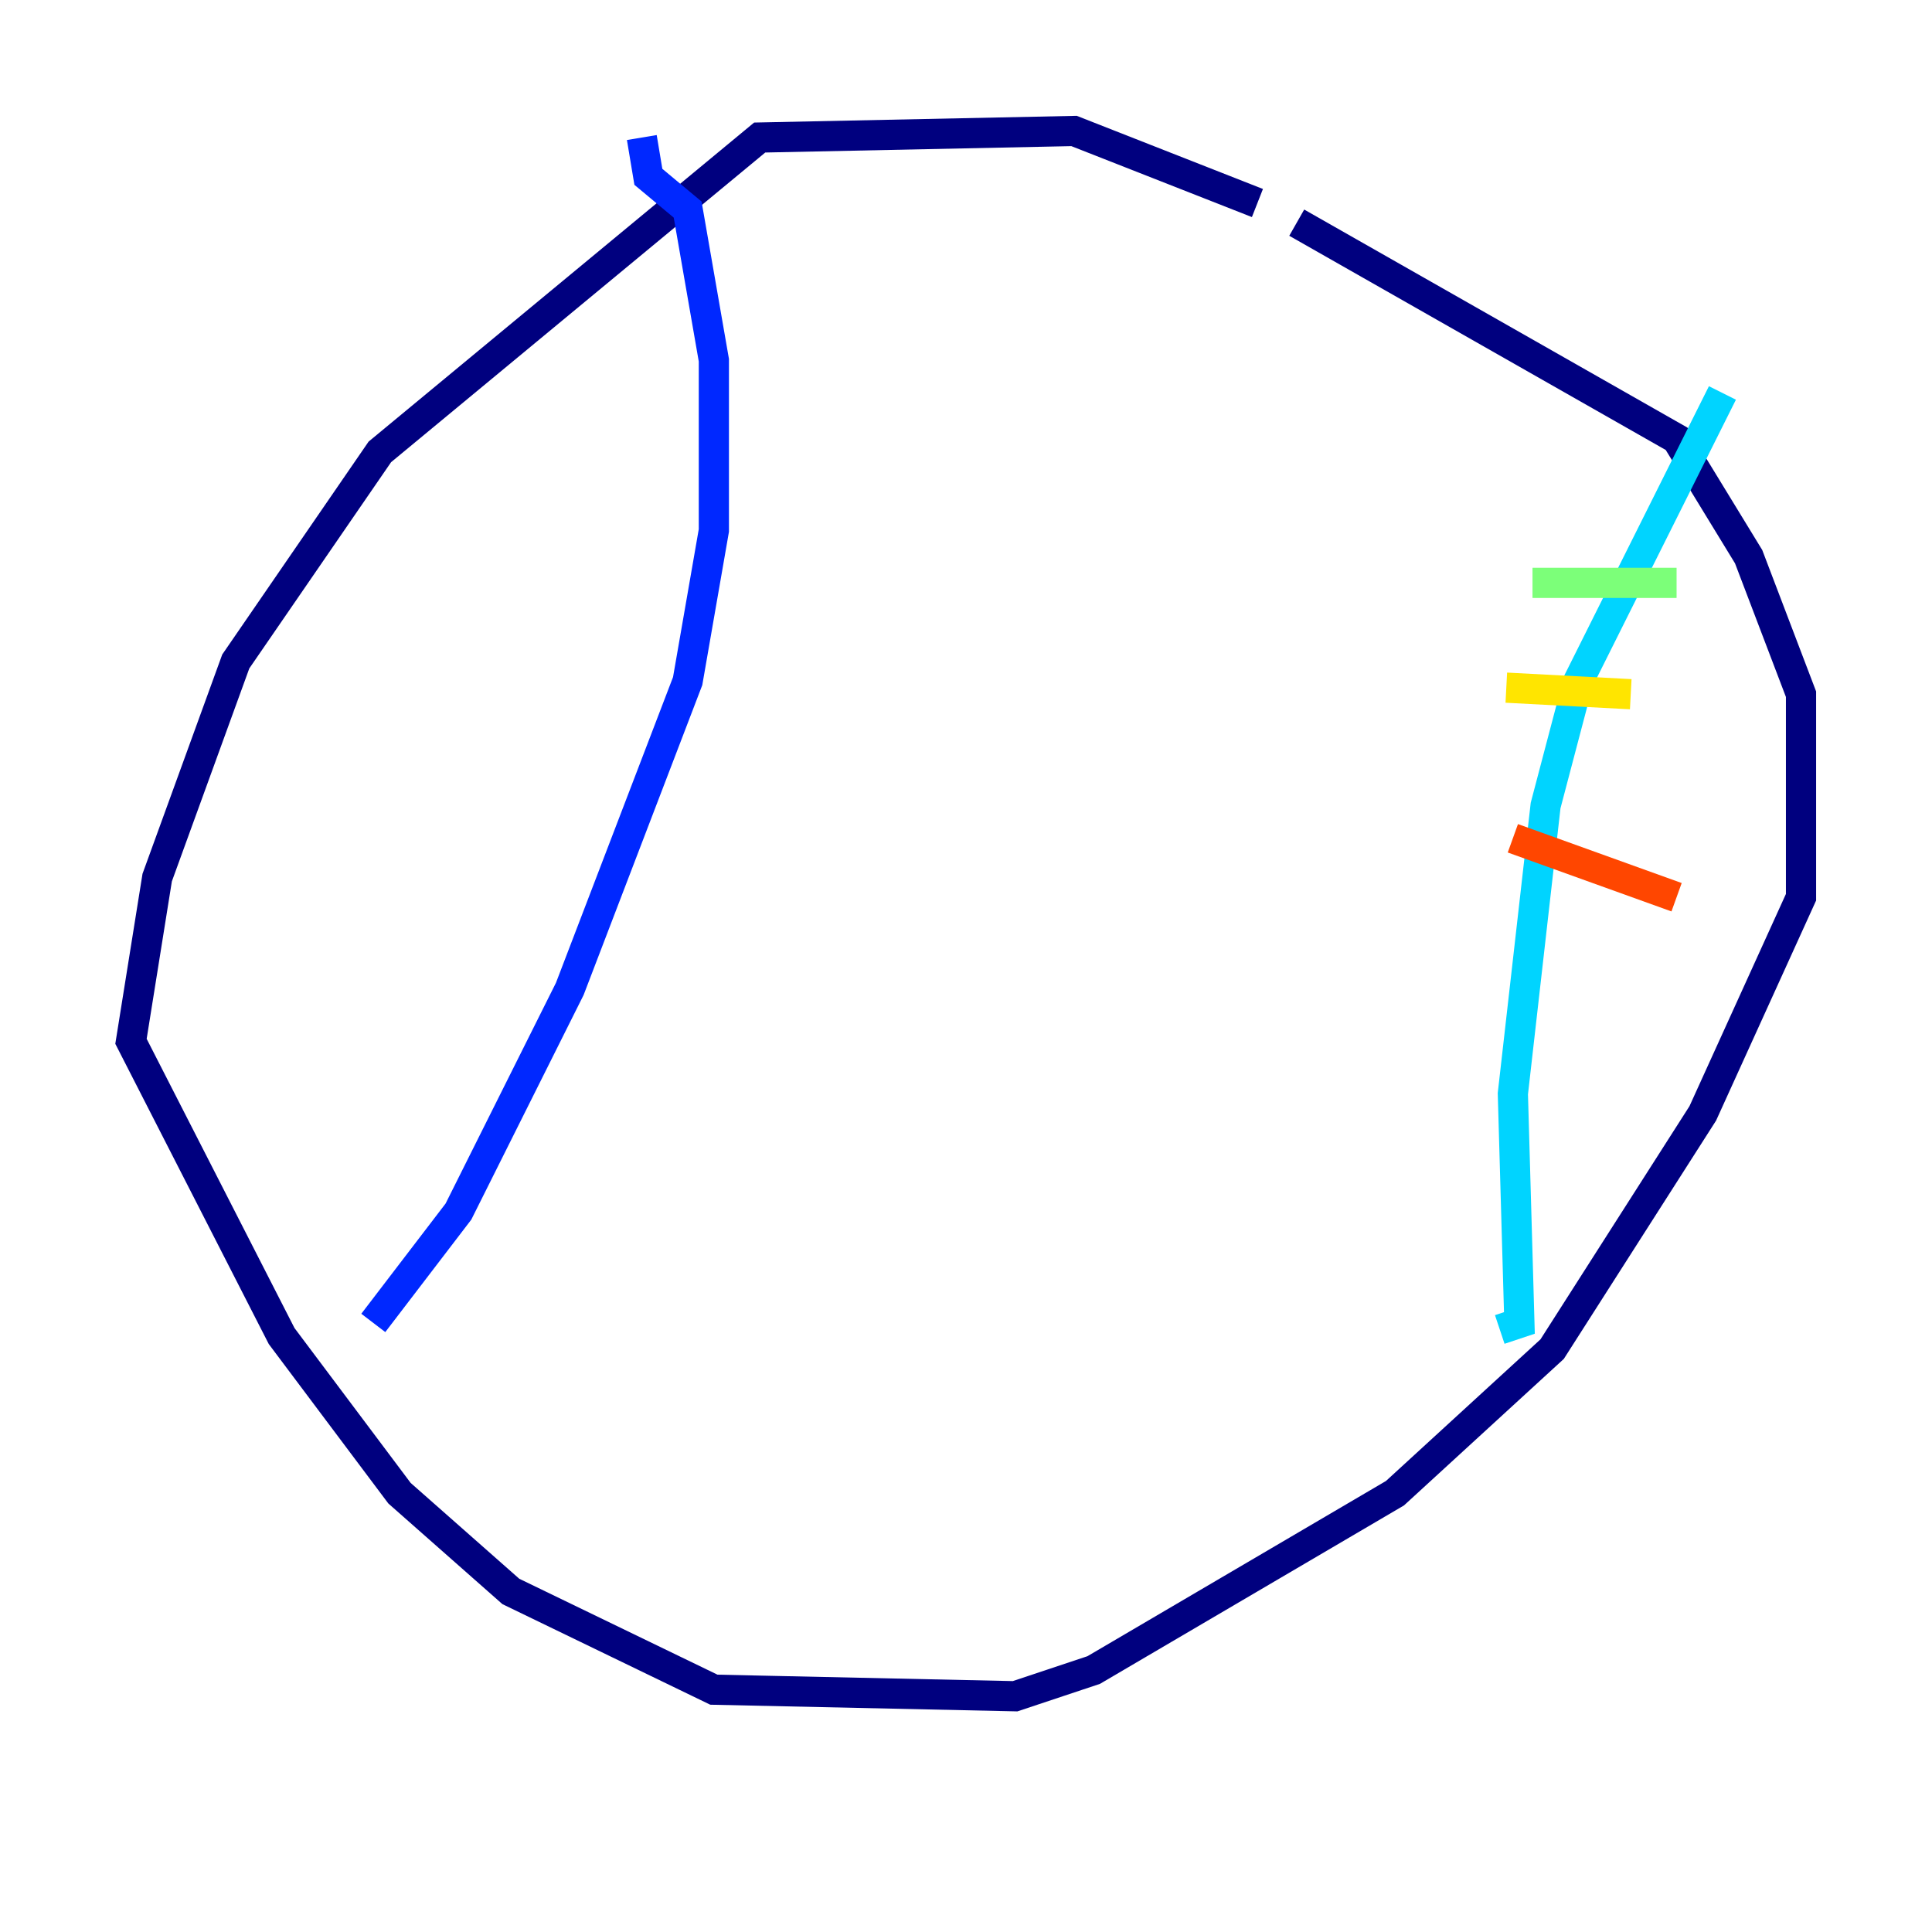 <?xml version="1.0" encoding="utf-8" ?>
<svg baseProfile="tiny" height="128" version="1.2" viewBox="0,0,128,128" width="128" xmlns="http://www.w3.org/2000/svg" xmlns:ev="http://www.w3.org/2001/xml-events" xmlns:xlink="http://www.w3.org/1999/xlink"><defs /><polyline fill="none" points="83.308,13.451 71.159,8.678 50.332,9.112 25.166,29.939 15.62,43.824 10.414,58.142 8.678,68.99 18.658,88.515 26.468,98.929 33.844,105.437 47.295,111.946 67.254,112.38 72.461,110.644 92.42,98.929 102.834,89.383 112.814,73.763 119.322,59.444 119.322,45.993 115.851,36.881 111.078,29.071 85.912,14.752" stroke="#00007f" stroke-width="2" /><polyline fill="none" points="42.522,9.112 42.956,11.715 45.559,13.885 47.295,23.864 47.295,35.146 45.559,45.125 37.749,65.519 30.373,80.271 24.732,87.647" stroke="#0028ff" stroke-width="2" /><polyline fill="none" points="114.115,26.034 104.57,45.125 102.4,53.37 100.231,72.461 100.664,87.647 99.363,88.081" stroke="#00d4ff" stroke-width="2" /><polyline fill="none" points="101.532,38.617 111.078,38.617" stroke="#7cff79" stroke-width="2" /><polyline fill="none" points="99.797,45.559 108.041,45.993" stroke="#ffe500" stroke-width="2" /><polyline fill="none" points="100.231,55.539 111.078,59.444" stroke="#ff4600" stroke-width="2" /><polyline fill="none" points="91.552,70.291 91.552,70.291" stroke="#7f0000" stroke-width="2" /></svg>